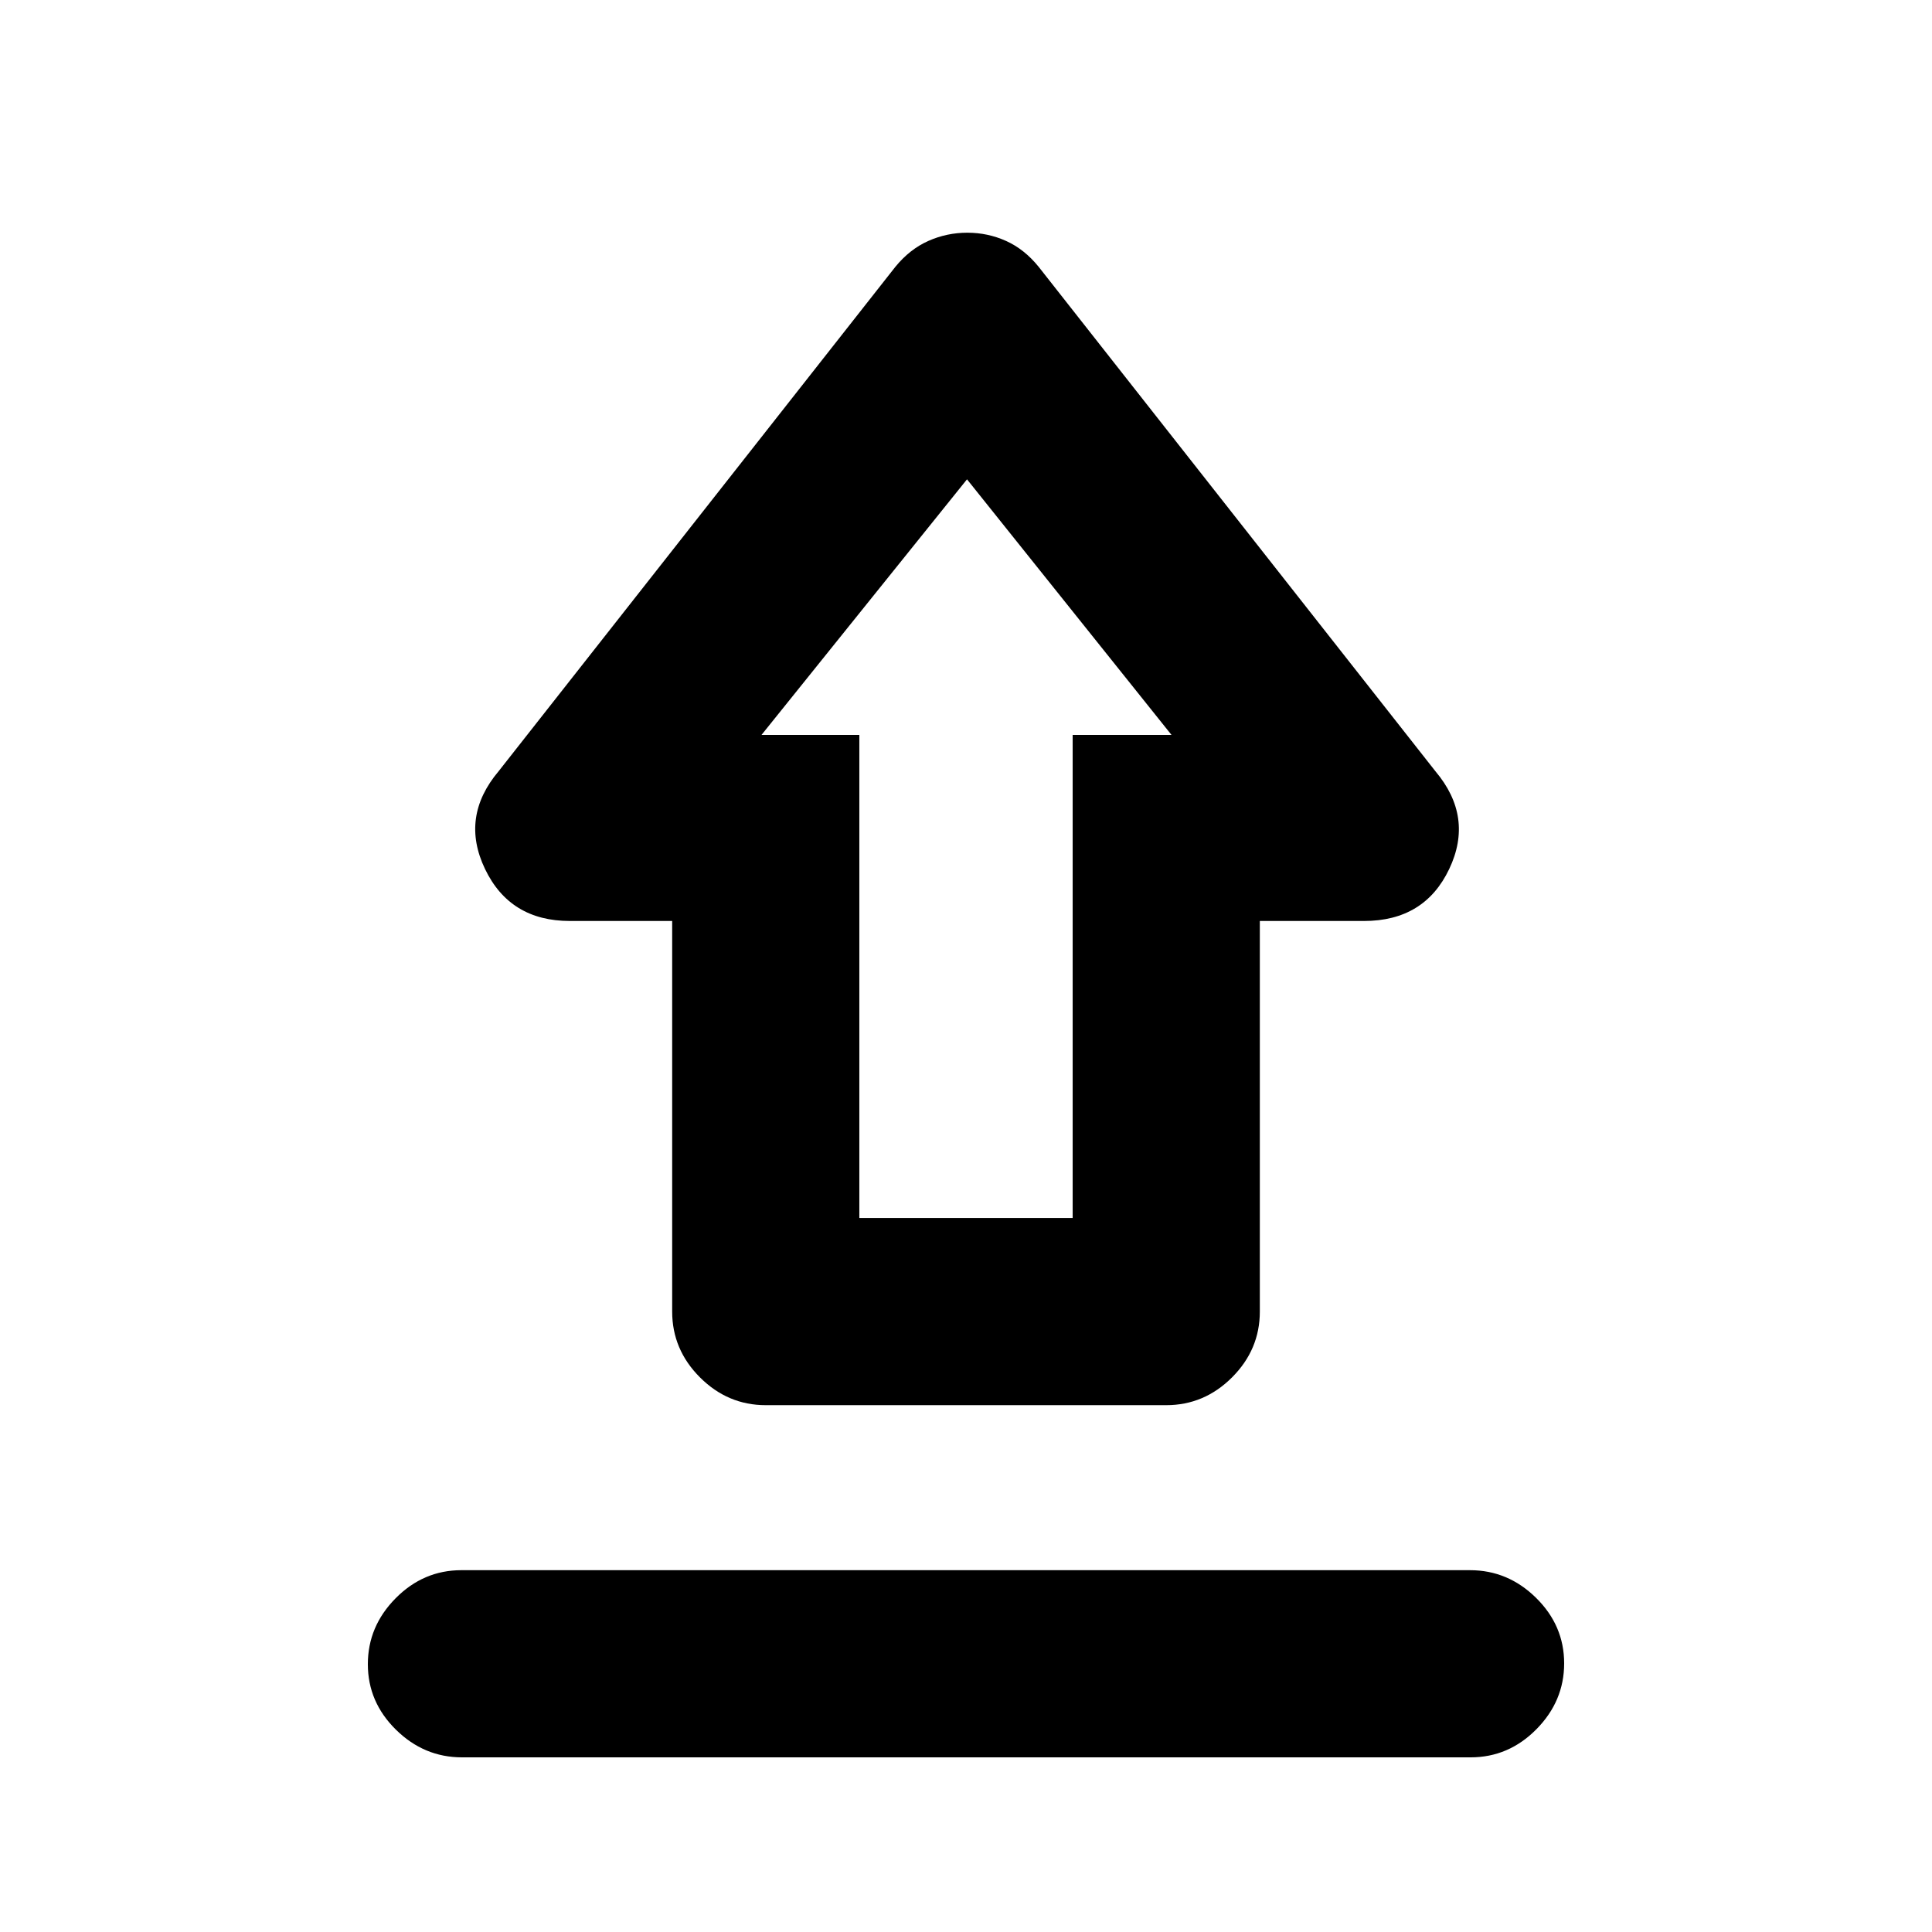 <svg xmlns="http://www.w3.org/2000/svg" height="20" viewBox="0 -960 960 960" width="20"><path d="M229.263-179.783h501.163q18.879 0 32.836 13.746 13.956 13.746 13.956 32.544 0 18.798-13.801 32.755-13.801 13.956-32.68 13.956H229.574q-18.879 0-32.836-13.746-13.956-13.746-13.956-32.544 0-18.798 13.801-32.754 13.801-13.957 32.68-13.957Zm151.236-82q-18.887 0-32.694-13.807-13.806-13.806-13.806-32.694v-194.084H283.17q-29.78 0-42.171-25.848-12.392-25.849 6.761-48.566l197.131-250.631q7.163-8.761 16.369-12.859 9.206-4.098 19.386-4.098t19.278 4.098q9.098 4.098 16.185 12.859L713.24-576.782q19.153 22.717 6.877 48.566-12.275 25.848-42.354 25.848h-51.762v194.084q0 18.888-13.806 32.694-13.807 13.807-32.694 13.807H380.499ZM427-354.784h106v-240.02h49.13L480.5-721.825 378.37-594.804H427v240.02Zm53.5-240.02Z"/></svg>
